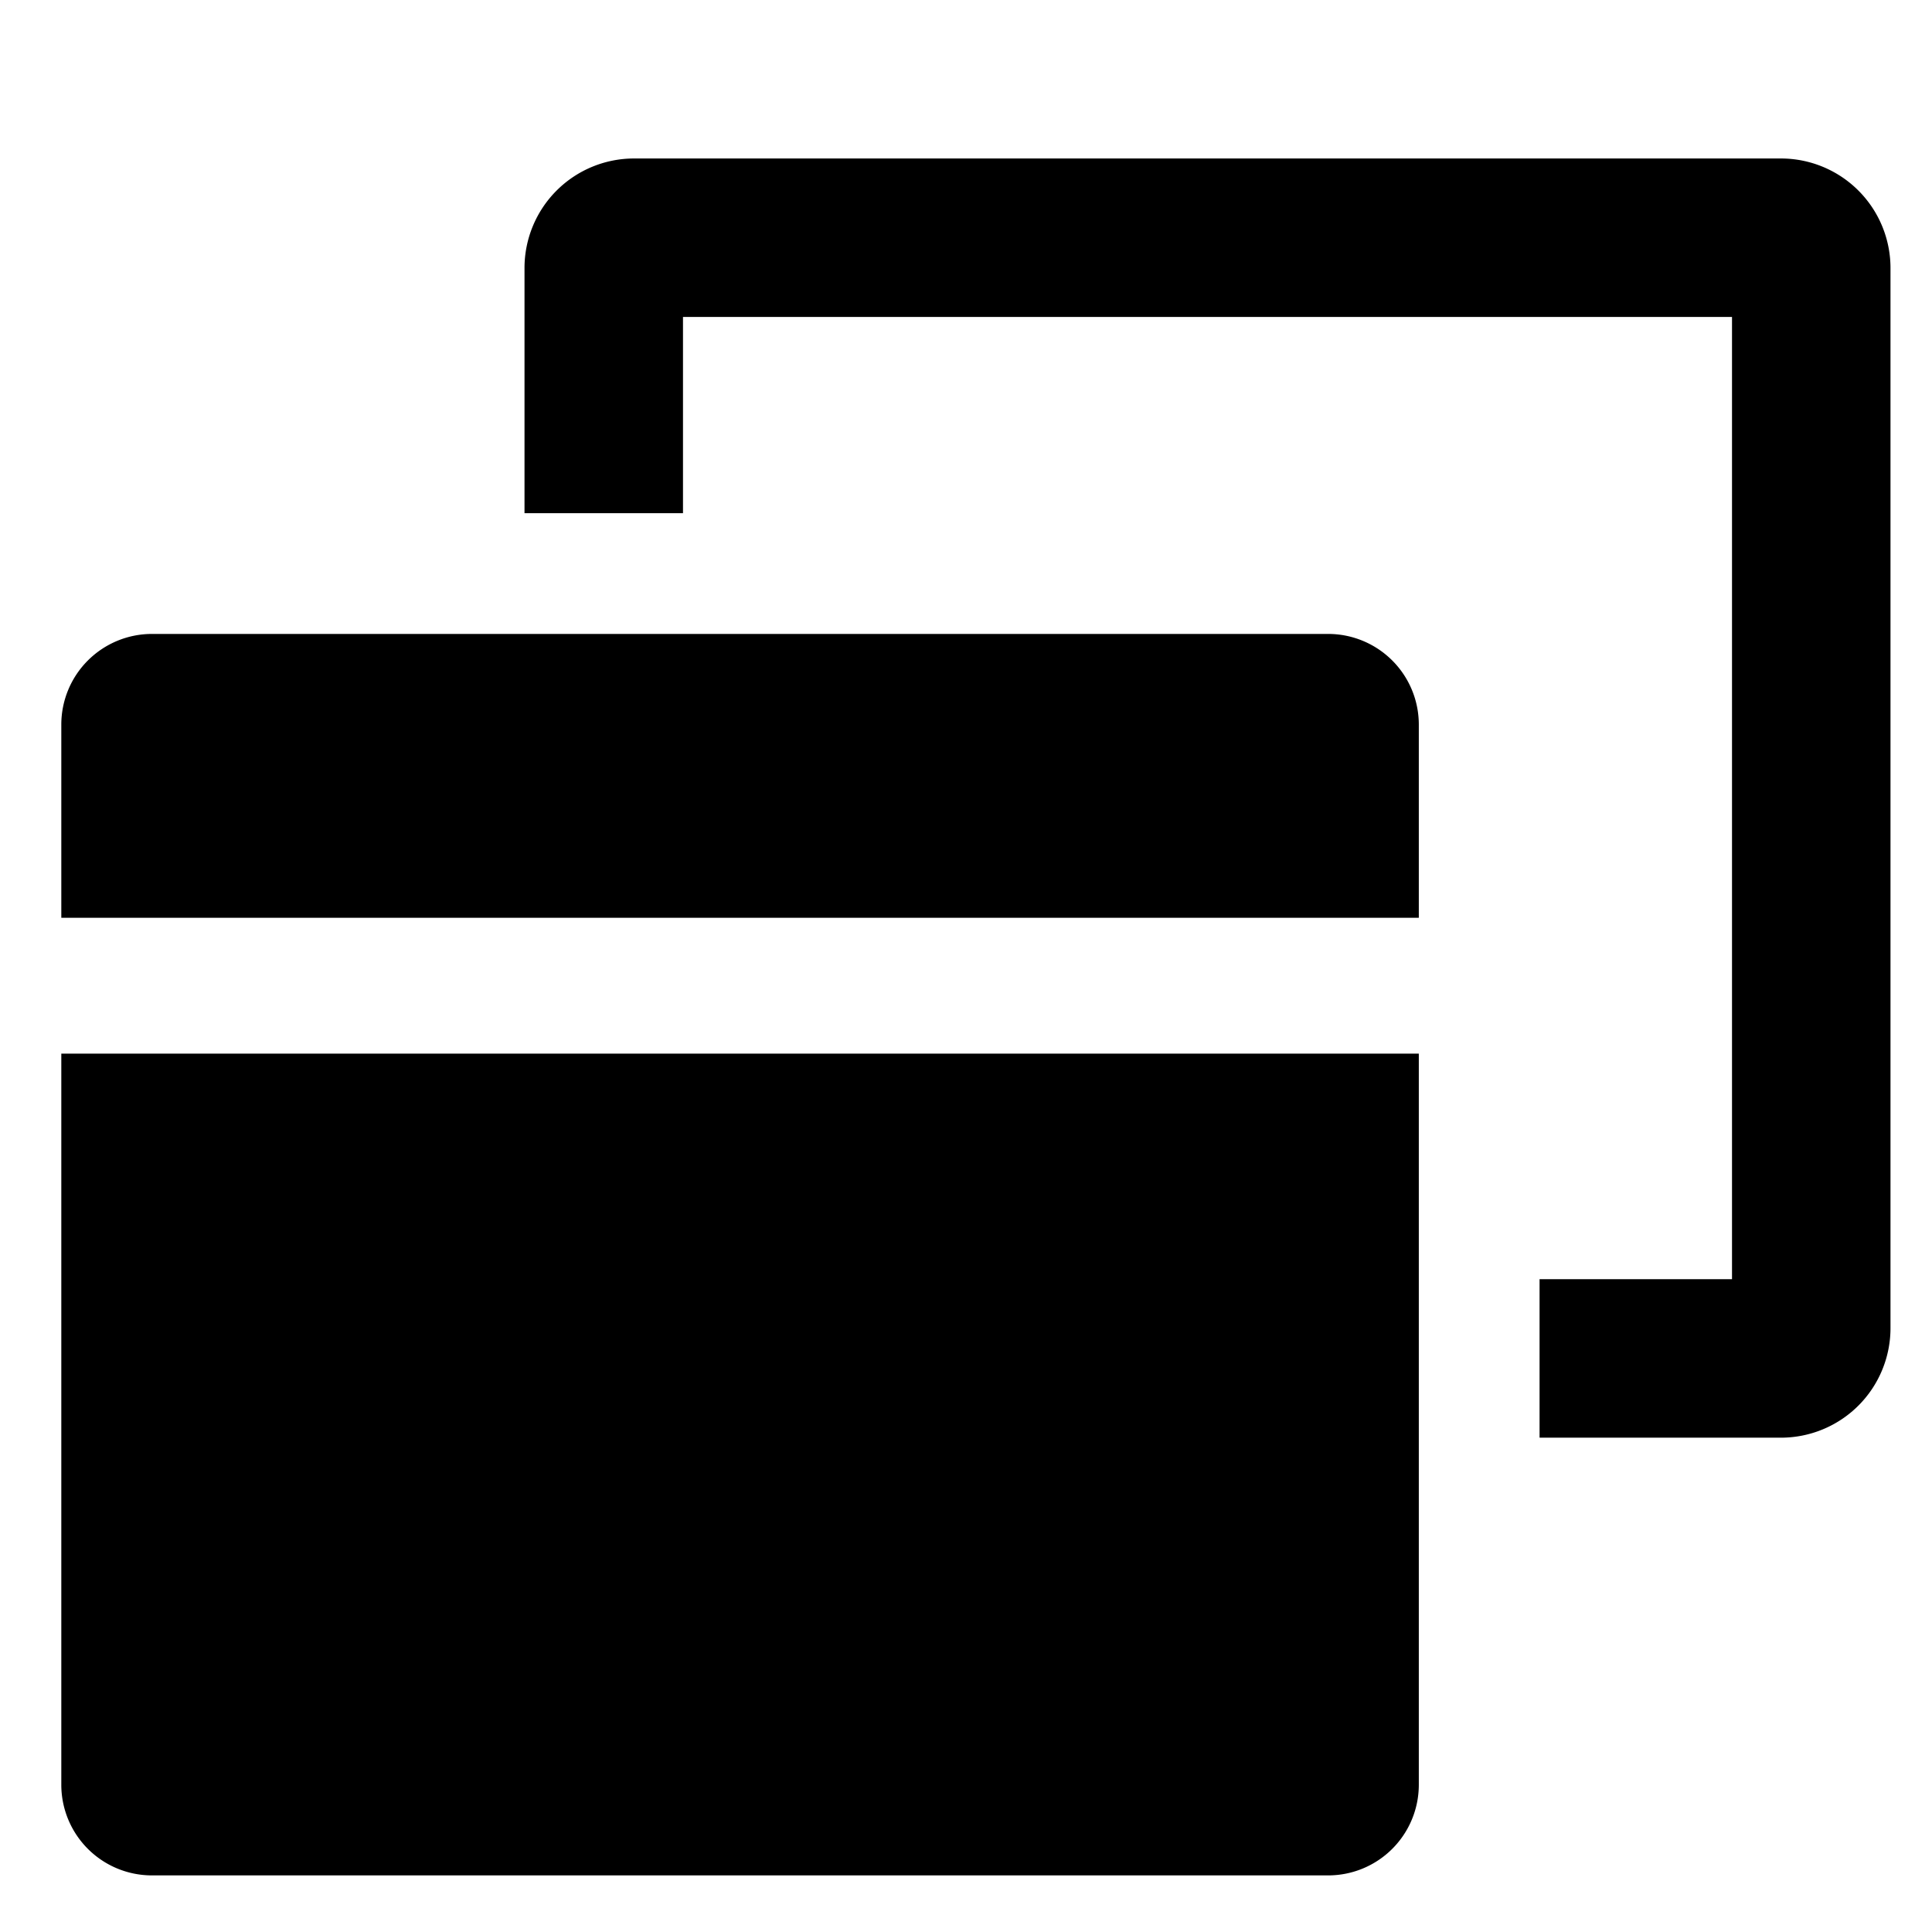 <svg xmlns="http://www.w3.org/2000/svg" viewBox="0 0 512 512">
  <defs>
    <style>
      .a {
        fill: currentColor;
      }
    </style>
  </defs>
  <title>window-restore</title>
  <g>
    <path class="a" d="M352,168H40.247a24.027,24.027,0,0,0-24,24v51.22H376V192A24.027,24.027,0,0,0,352,168Z"/>
    <path class="a" d="M16.247,473a24.027,24.027,0,0,0,24,24H352a24.027,24.027,0,0,0,24-24V279.22H16.247Z"/>
    <path class="a" d="M472,42H168a29.033,29.033,0,0,0-29,29v65h42V84H459V339H408v42h64a29.033,29.033,0,0,0,29-29V71A29.033,29.033,0,0,0,472,42Z"/>
  </g>
</svg>
